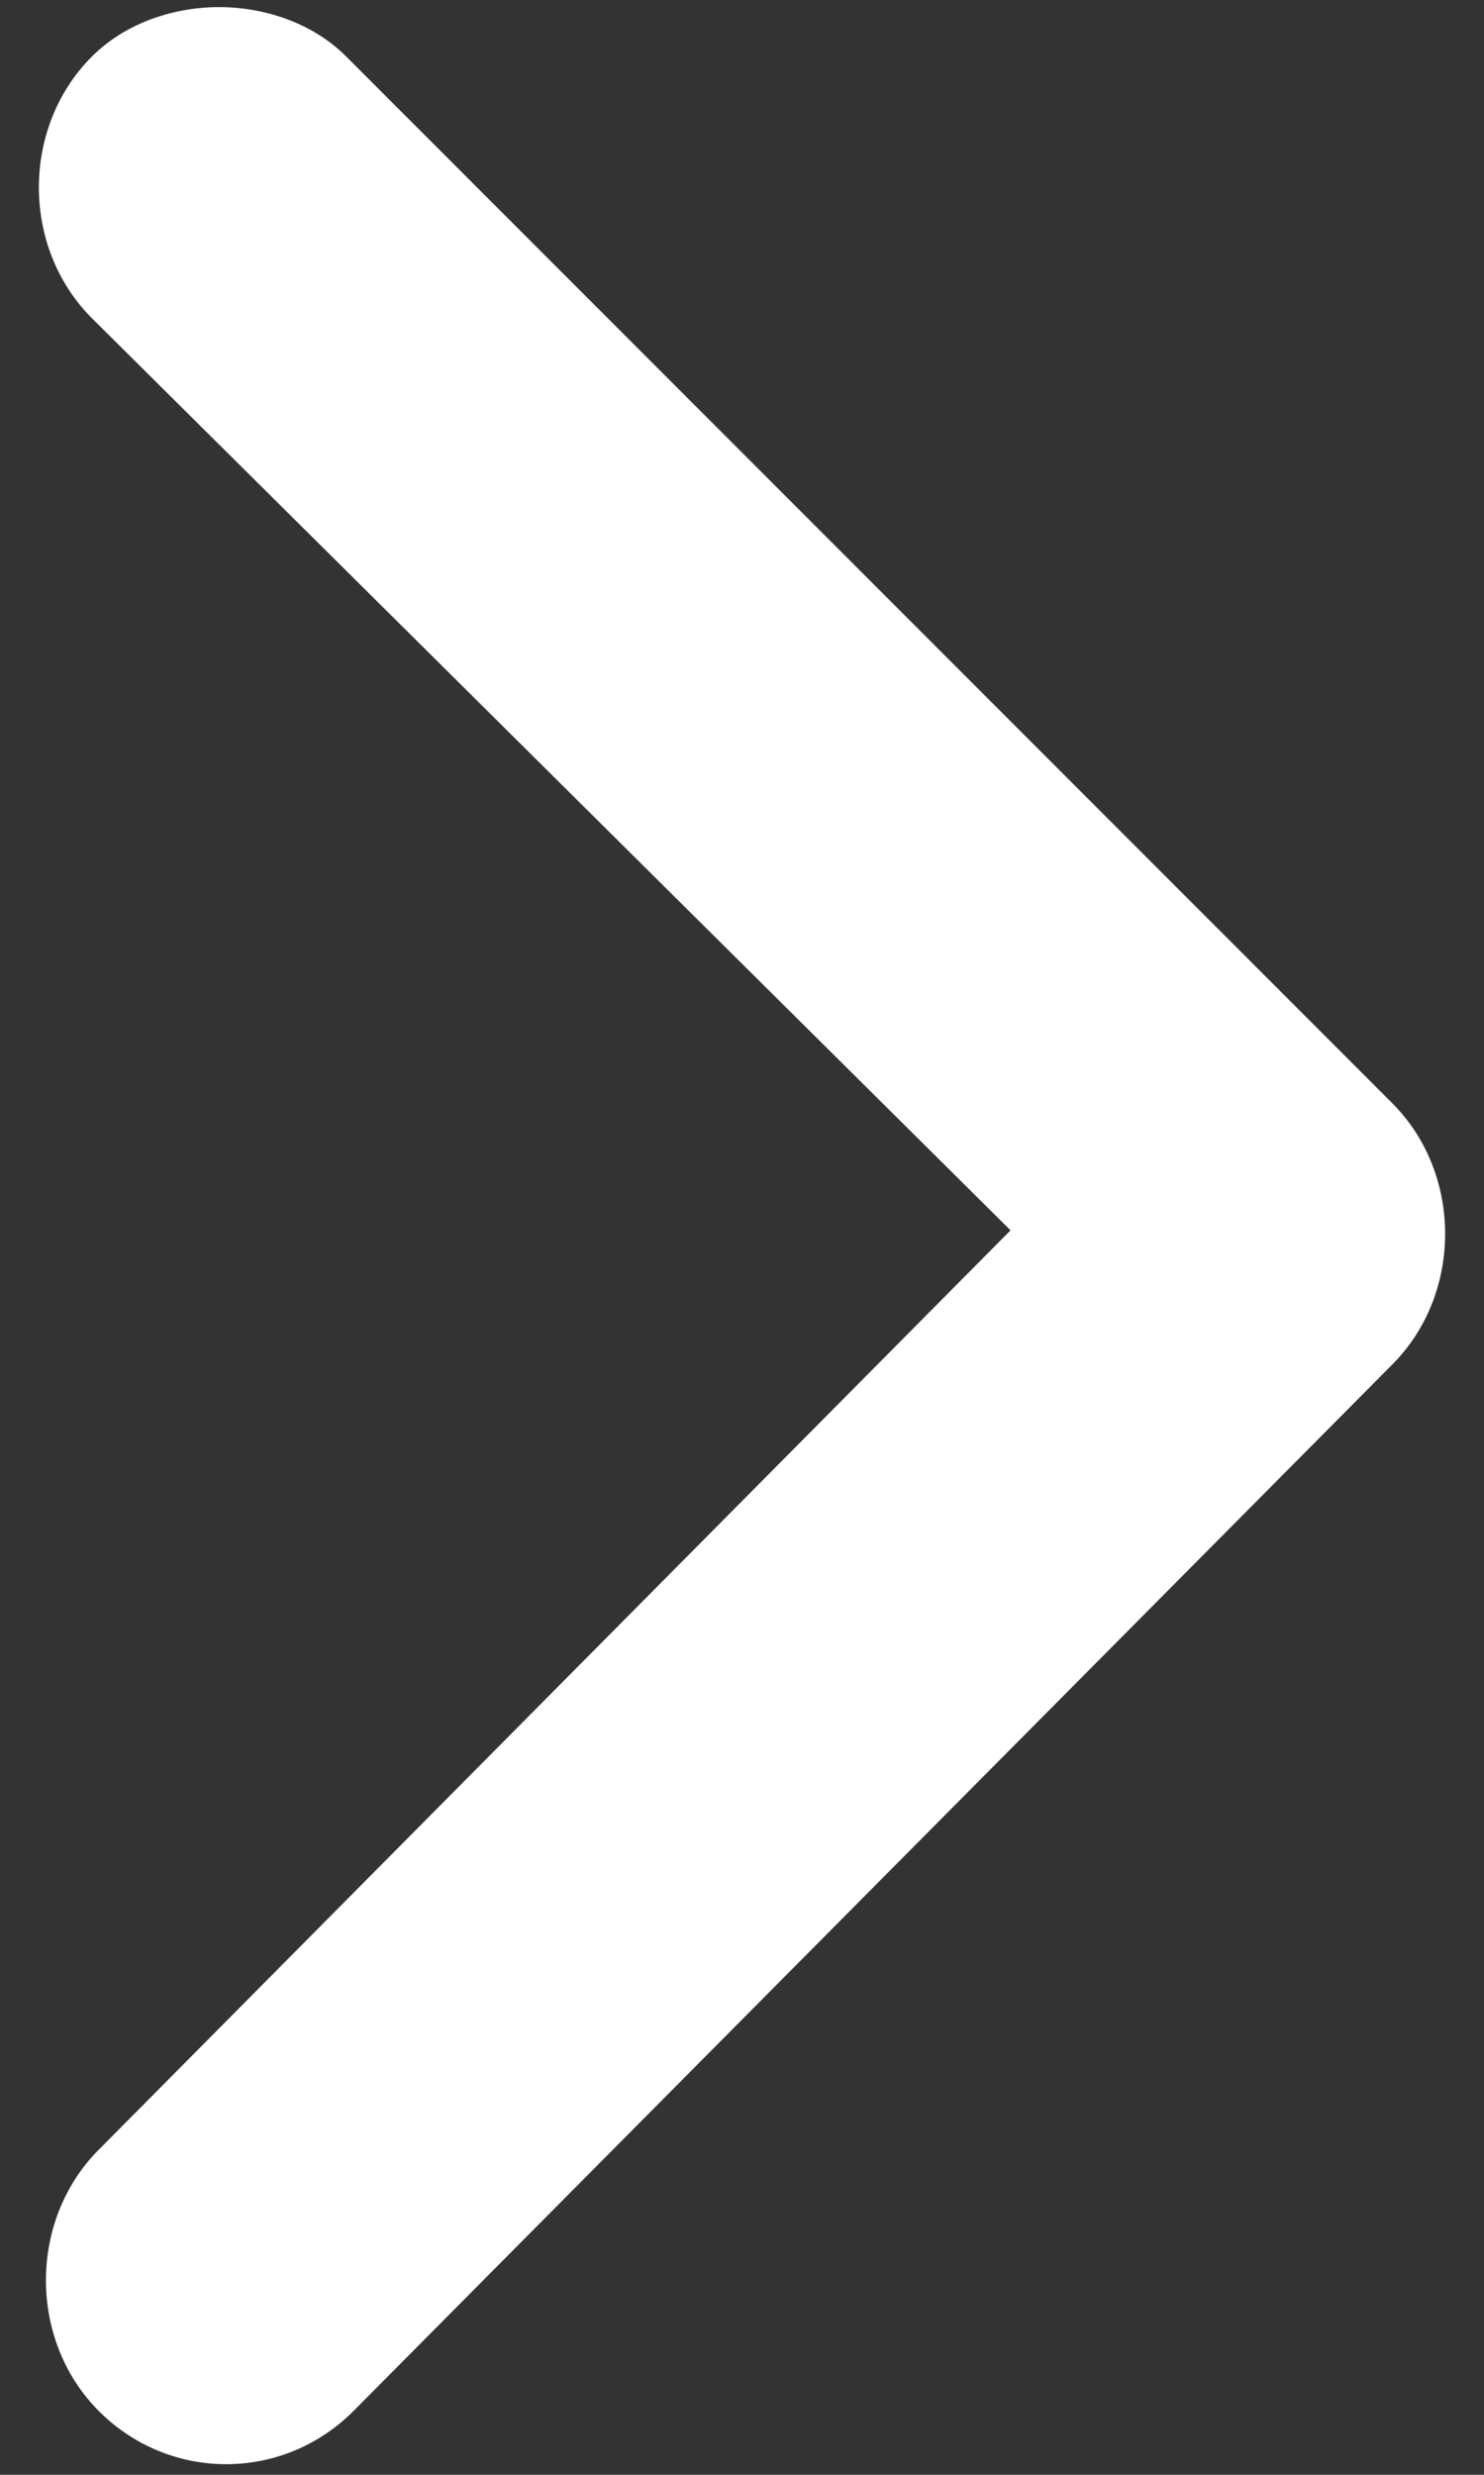 <?xml version="1.0" encoding="utf-8"?>
<!-- Generator: Adobe Illustrator 22.0.1, SVG Export Plug-In . SVG Version: 6.00 Build 0)  -->
<!DOCTYPE svg PUBLIC "-//W3C//DTD SVG 1.1//EN" "http://www.w3.org/Graphics/SVG/1.1/DTD/svg11.dtd">
<svg version="1.1" id="Layer_1" xmlns="http://www.w3.org/2000/svg" xmlns:xlink="http://www.w3.org/1999/xlink" x="0px" y="0px"
	 viewBox="0 0 21 35" style="enable-background:new 0 0 21 35;" xml:space="preserve">
<rect x="0" y="0" width="21" height="35" fill="#333333" stroke="none"/>
<style type="text/css">
	.st0{fill:#FFFFFF;}
</style>
<g>
	<g>
		<path class="st0" d="M3.1,0.1c0.6,0,1.3,0.2,1.8,0.7l14.8,14.8c1,1,1,2.7,0,3.7L5,34.1c-1,1-2.6,1-3.6,0c-1-1-1-2.7,0-3.7l12.9-13
			L1.3,4.5c-1-1-1-2.7,0-3.7C1.8,0.3,2.5,0.1,3.1,0.1L3.1,0.1z"/>
	</g>
</g>
</svg>
